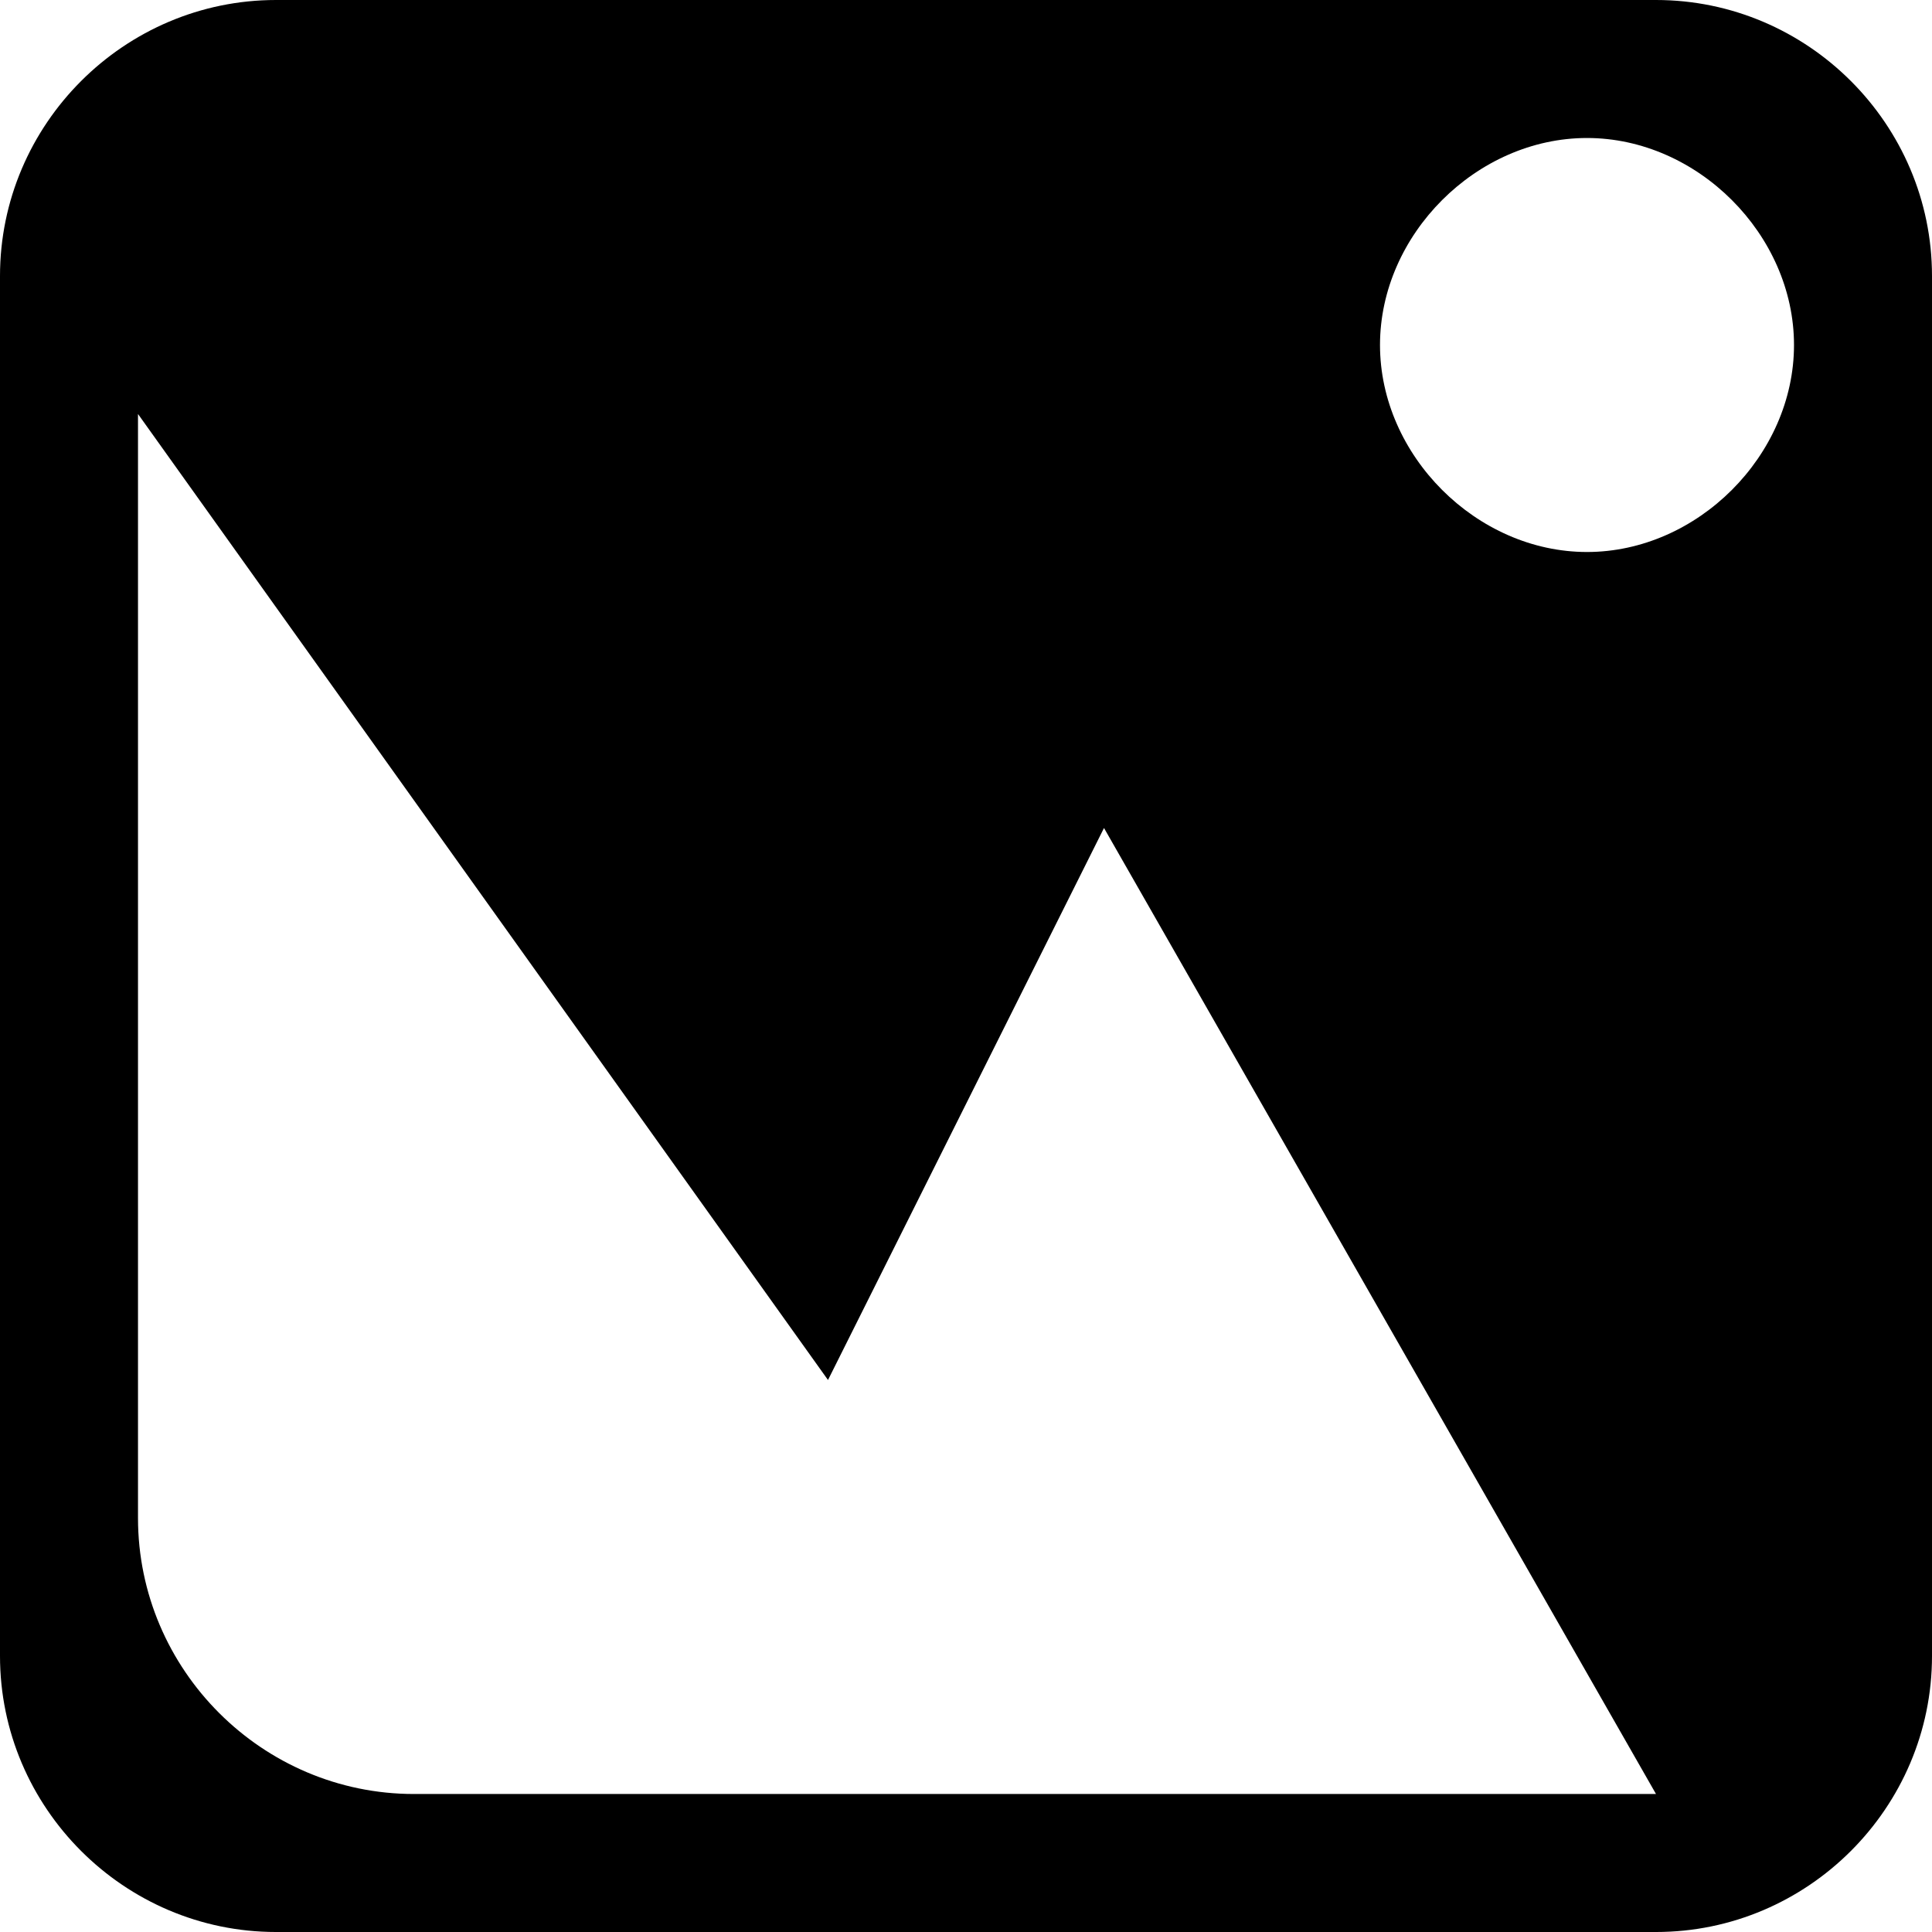 <?xml version="1.0" encoding="utf-8"?>
<!-- Generator: Adobe Illustrator 17.1.0, SVG Export Plug-In . SVG Version: 6.00 Build 0)  -->
<!DOCTYPE svg PUBLIC "-//W3C//DTD SVG 1.1//EN" "http://www.w3.org/Graphics/SVG/1.1/DTD/svg11.dtd">
<svg version="1.1" id="Layer_2" xmlns="http://www.w3.org/2000/svg" xmlns:xlink="http://www.w3.org/1999/xlink" x="0px" y="0px"
	 viewBox="0 0 14 14" enable-background="new 0 0 14 14" xml:space="preserve">
<path d="M12,0H2C0.9,0,0,0.9,0,2v10c0,1.1,0.9,2,2,2h10c1.1,0,2-0.9,2-2V2C14,0.9,13.1,0,12,0z M3,13c-1.1,0-2-0.9-2-2V3l5,7l2-4
	l4,7H3z M11.5,4C10.7,4,10,3.3,10,2.5S10.7,1,11.5,1S13,1.7,13,2.5S12.3,4,11.5,4z"/>
</svg>
